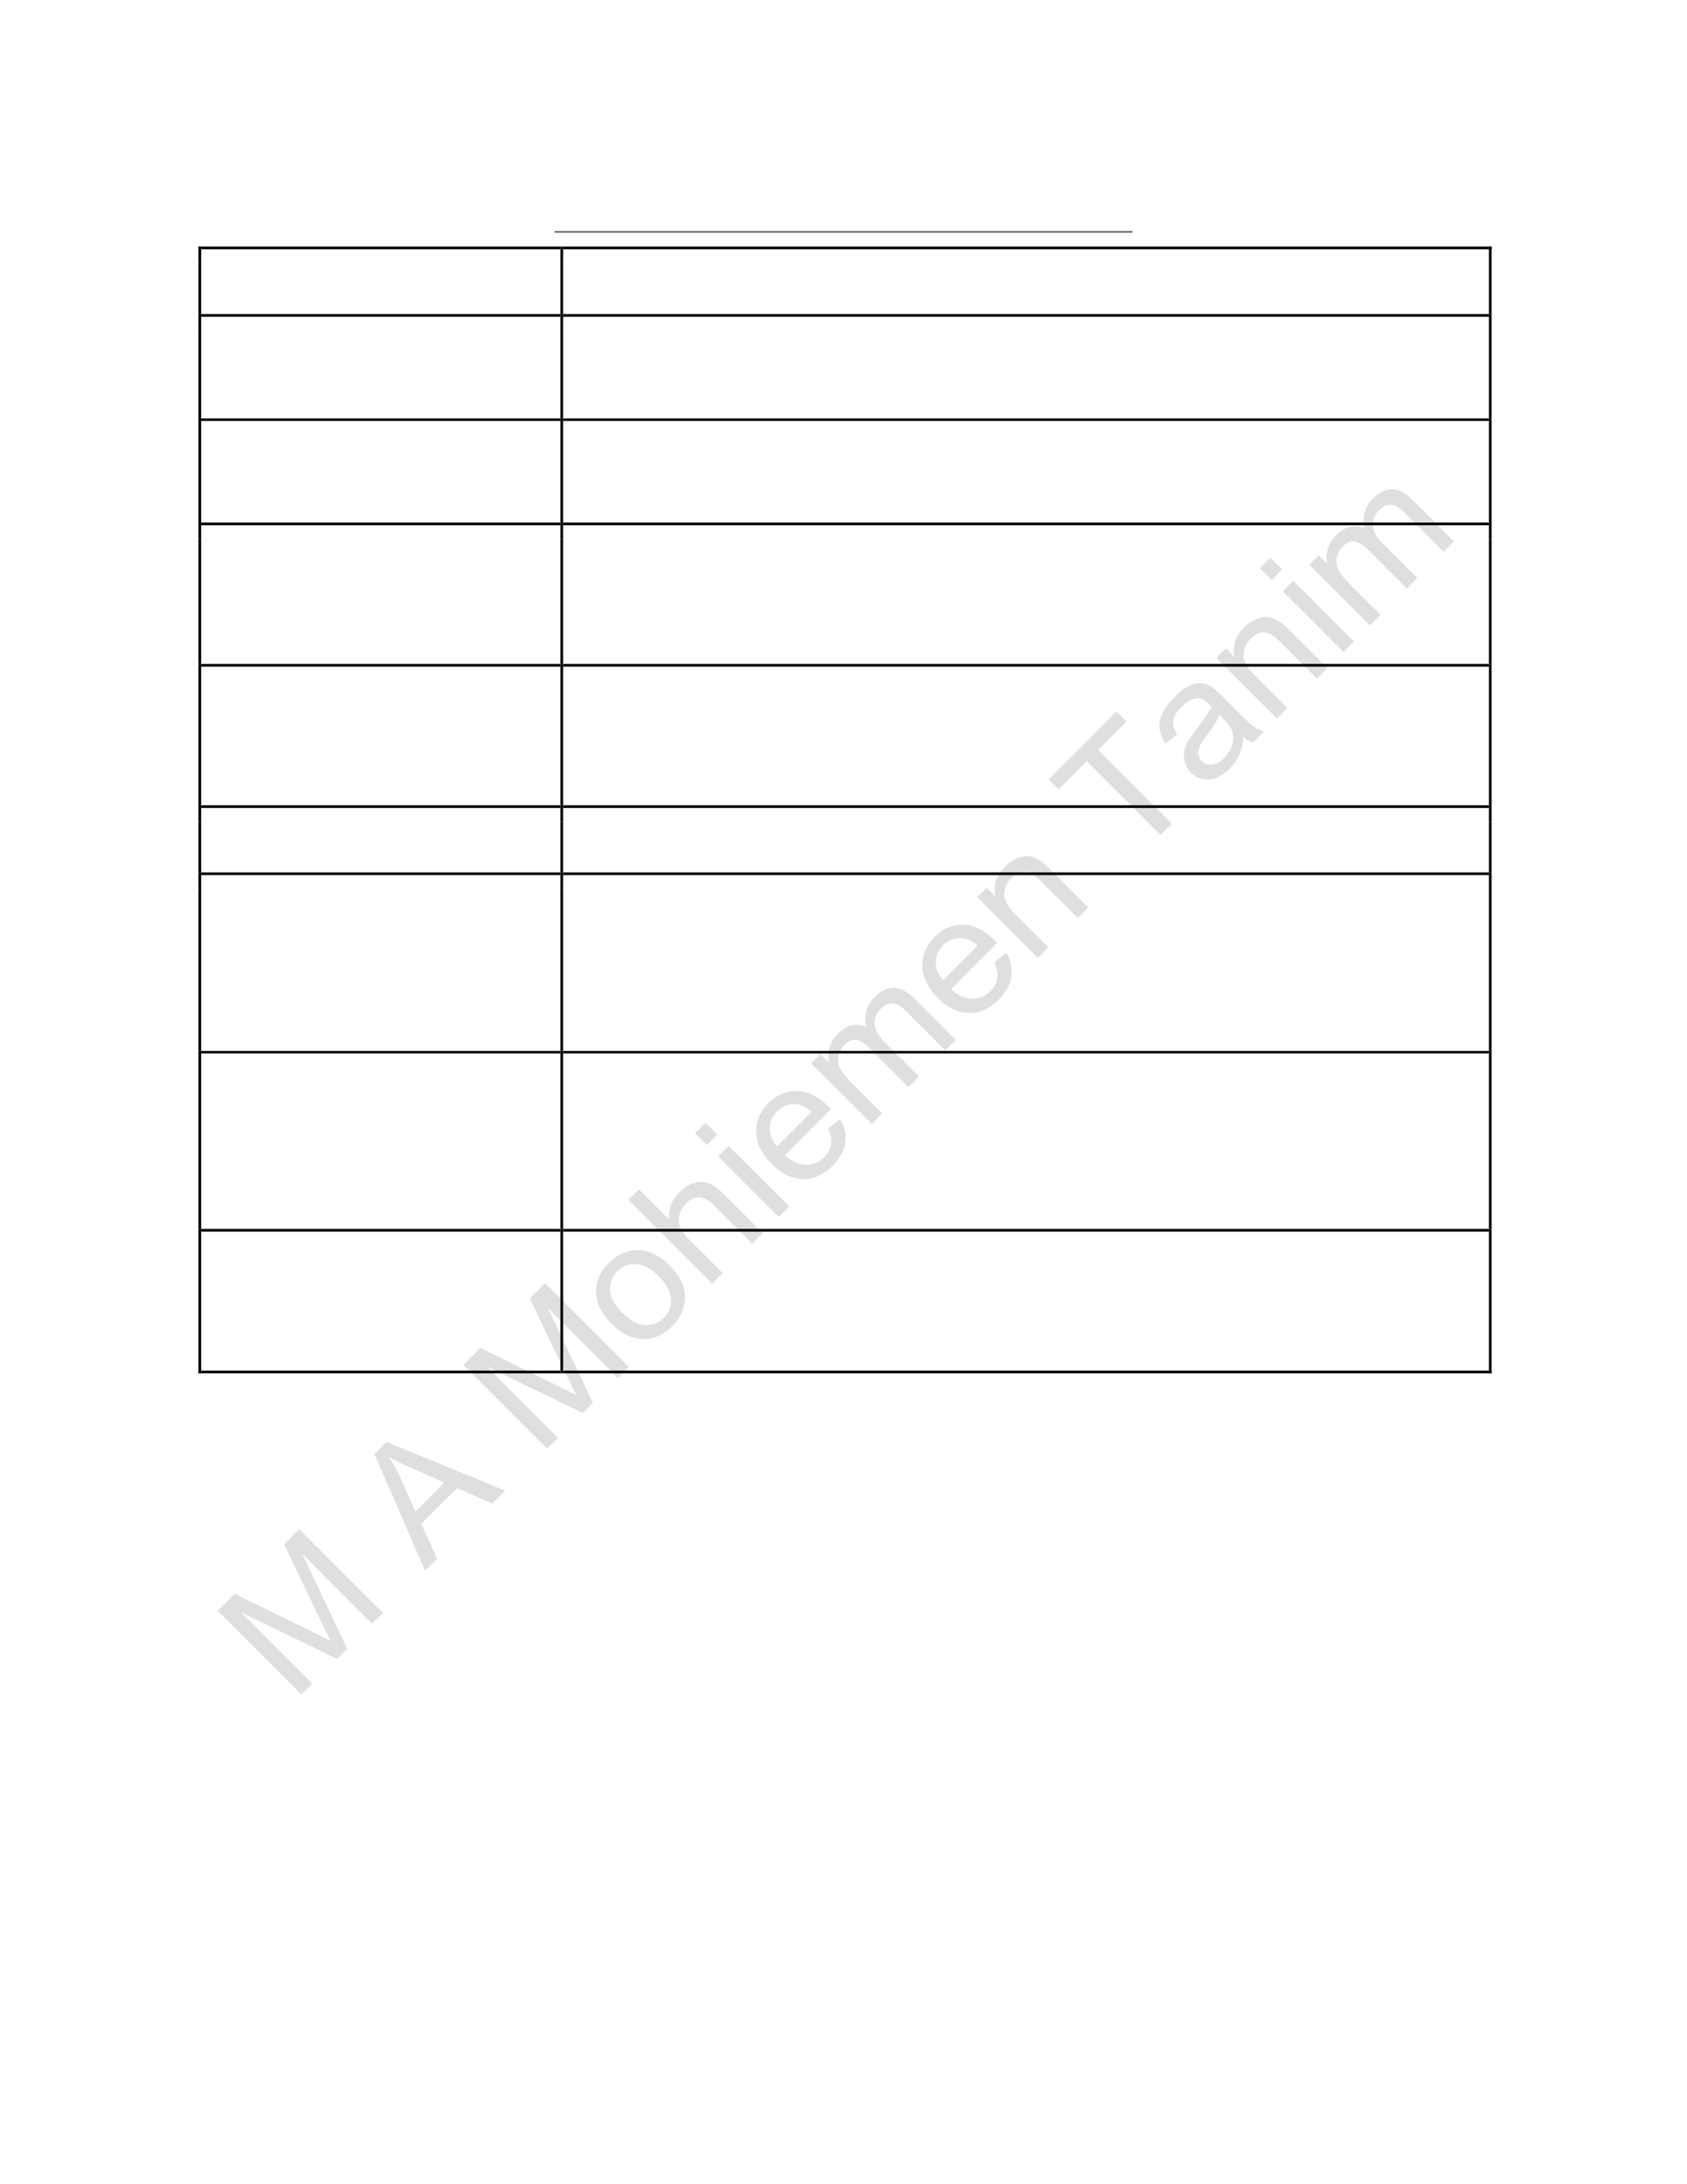 <?xml version="1.0" encoding="UTF-8" standalone="no"?>
<!DOCTYPE svg PUBLIC "-//W3C//DTD SVG 1.1//EN"
"http://www.w3.org/Graphics/SVG/1.1/DTD/svg11.dtd">
<svg viewBox="0 0 935 1210" version="1.1" xmlns="http://www.w3.org/2000/svg" xmlns:xlink="http://www.w3.org/1999/xlink">
<defs>
<style type="text/css"><![CDATA[
.g0_312{
fill: #C0C0C0;
fill-opacity: 0.502;
}
.g1_312{
fill: #666666;
}
.g2_312{
}
]]></style>
</defs>
<path fill-rule="evenodd" d="M167,938.7C151.6,923.3,136.1,907.8,120.7,892.4c3.1,-3.2,6.3,-6.3,9.4,-9.5c14.6,7.3,29.4,14.3,44.1,21.6c4,2.1,7.1,3.6,9.1,4.6c-1.2,-2.2,-2.8,-5.5,-4.9,-9.9c-7.1,-14.5,-13.9,-29.1,-20.9,-43.6c2.8,-2.9,5.6,-5.7,8.4,-8.5c15.5,15.5,30.9,30.9,46.4,46.4c-2,2,-4.1,4,-6.1,6C193.3,886.6,180.4,873.7,167.4,860.7c8.5,17.5,16.6,35.1,25,52.6c-1.8,1.9,-3.7,3.8,-5.6,5.7c-17.7,-8.7,-35.5,-17.1,-53.2,-25.8c13.2,13.2,26.3,26.3,39.5,39.5c-2,2,-4.1,4,-6.1,6Z" class="g0_312"/>
<path fill-rule="evenodd" d="M235.6,870.1C226.1,848.7,217,827,207.5,805.6c2.2,-2.3,4.5,-4.5,6.7,-6.8c21.9,9.2,43.9,17.8,65.8,27c-2.4,2.3,-4.8,4.7,-7.2,7.1c-6.5,-2.9,-13,-5.6,-19.5,-8.5c-6.6,6.6,-13.3,13.2,-19.9,19.8c3,6.4,5.9,12.9,8.9,19.3c-2.3,2.2,-4.5,4.4,-6.7,6.6Zm-5.3,-32.7c5.3,-5.3,10.7,-10.7,16,-16.1c-5.9,-2.6,-11.9,-5.2,-17.8,-7.8c-5.4,-2.4,-9.7,-4.5,-12.9,-6.3c2.3,3.6,4.4,7.4,6.3,11.4c2.8,6.3,5.5,12.6,8.4,18.8Z" class="g0_312"/>
<path fill-rule="evenodd" d="M303.2,802.5C287.8,787.1,272.3,771.6,256.9,756.2c3.1,-3.2,6.3,-6.3,9.4,-9.5c14.6,7.3,29.4,14.3,44,21.6c4.1,2.1,7.2,3.6,9.2,4.6c-1.2,-2.2,-2.8,-5.5,-4.9,-9.9c-7.1,-14.5,-13.9,-29.1,-20.9,-43.6c2.8,-2.8,5.6,-5.7,8.4,-8.5c15.5,15.5,30.9,30.9,46.4,46.4c-2,2,-4.1,4,-6.1,6C329.5,750.4,316.6,737.5,303.6,724.5c8.5,17.5,16.6,35.1,25,52.6c-1.8,1.9,-3.7,3.8,-5.6,5.7C305.3,774.1,287.5,765.7,269.8,757c13.2,13.2,26.3,26.3,39.5,39.5c-2,2,-4.1,4,-6.1,6Z" class="g0_312"/>
<path fill-rule="evenodd" d="M338.9,733.3c-6.2,-6.3,-9,-12.6,-8.5,-19.2c.4,-5.4,2.8,-10.2,7.1,-14.5c4.7,-4.7,10.1,-7.1,16.1,-7c6,0,11.7,2.7,17,8c4.3,4.3,7,8.4,8.2,12.2c1.2,3.8,1.1,7.6,0,11.5c-1.1,4,-3.2,7.4,-6.3,10.4c-4.8,4.8,-10.2,7.3,-16.1,7.1c-6,0,-11.8,-2.9,-17.5,-8.5Zm6,-6c4.3,4.3,8.5,6.5,12.5,6.8c4.1,.2,7.6,-1.1,10.5,-4.1c2.9,-2.8,4.3,-6.4,4,-10.4c-.3,-4.1,-2.6,-8.3,-7,-12.7c-4.1,-4.2,-8.3,-6.3,-12.3,-6.6c-4.1,-.2,-7.6,1.1,-10.4,4c-2.9,2.9,-4.3,6.4,-4.1,10.5c.3,4,2.5,8.2,6.8,12.5Z" class="g0_312"/>
<path fill-rule="evenodd" d="M394.7,711.1C379.2,695.6,363.8,680.2,348.3,664.7c2,-2,3.9,-3.9,5.9,-5.8c5.5,5.5,11,11.1,16.6,16.6c-.4,-5.8,1.5,-10.8,5.7,-14.9c2.5,-2.6,5.2,-4.3,8.1,-5.2c2.8,-.9,5.5,-.9,8.1,.1c2.5,.9,5.4,3,8.7,6.3c7.1,7.1,14.2,14.2,21.3,21.3c-2,1.9,-3.9,3.9,-5.8,5.8c-7.1,-7.1,-14.2,-14.2,-21.3,-21.3c-2.9,-2.8,-5.6,-4.3,-8.1,-4.3c-2.6,-.1,-5,1.1,-7.3,3.4c-1.7,1.7,-2.9,3.8,-3.6,6.1c-.6,2.5,-.5,4.8,.3,6.9c.9,2.1,2.6,4.5,5.2,7.2c6.2,6.1,12.3,12.2,18.4,18.3c-1.9,2,-3.9,3.9,-5.8,5.9Z" class="g0_312"/>
<path fill-rule="evenodd" d="M391.8,634.4c-2.2,-2.2,-4.4,-4.4,-6.6,-6.6c2,-1.9,3.9,-3.9,5.9,-5.8c2.1,2.2,4.3,4.4,6.5,6.5c-2,2,-3.9,3.9,-5.8,5.9Zm39.8,39.8C420.4,663,409.2,651.8,398,640.6c1.9,-1.9,3.9,-3.9,5.8,-5.8c11.2,11.2,22.4,22.4,33.6,33.5c-1.9,2,-3.9,3.9,-5.8,5.9Z" class="g0_312"/>
<path fill-rule="evenodd" d="M459,625.2c2.2,-1.8,4.5,-3.6,6.7,-5.3c2.5,4.3,3.4,8.8,2.7,13.2c-.6,4.5,-3,8.7,-6.9,12.7c-5.1,5,-10.5,7.6,-16.5,7.4c-6,-.1,-11.7,-2.8,-17.2,-8.3c-5.6,-5.6,-8.5,-11.5,-8.7,-17.6c-.2,-6.1,2.2,-11.5,6.9,-16.3c4.6,-4.5,9.9,-6.8,15.9,-6.6c6,.2,11.7,3,17.2,8.5c.4,.3,.9,.9,1.5,1.5c-8.5,8.6,-17.1,17.1,-25.6,25.7c3.9,3.4,7.8,5.2,11.7,5.2c3.9,.1,7.2,-1.3,10.1,-4.2c2.1,-2.1,3.4,-4.5,3.8,-7.1c.4,-2.6,-.1,-5.6,-1.6,-8.8Zm-28.3,9.9c6.4,-6.4,12.7,-12.8,19.1,-19.2c-3,-2.6,-5.9,-3.9,-8.5,-4.2c-4,-.3,-7.6,1,-10.5,3.9c-2.7,2.7,-4.1,5.9,-4.1,9.4c-.1,3.6,1.2,6.9,4,10.1Z" class="g0_312"/>
<path fill-rule="evenodd" d="M483.1,622.6C471.9,611.4,460.7,600.2,449.5,589.1c1.8,-1.8,3.5,-3.5,5.2,-5.3c1.6,1.6,3.2,3.2,4.7,4.7c-.5,-2.6,-.4,-5.4,.4,-8.2c.7,-2.8,2.3,-5.3,4.6,-7.6c2.6,-2.6,5.1,-4.2,7.8,-4.7c2.7,-.6,5.2,-.4,7.8,.8c-1.3,-6.6,.3,-12.1,4.7,-16.4c3.4,-3.4,7,-5.2,10.6,-5.2c3.7,.1,7.5,2,11.3,5.8c7.7,7.7,15.4,15.4,23.1,23.1c-2,1.9,-3.9,3.8,-5.8,5.8c-7.1,-7.1,-14.1,-14.1,-21.2,-21.2c-2.3,-2.3,-4.1,-3.7,-5.5,-4.4c-1.3,-.6,-2.8,-.7,-4.4,-.3c-1.6,.4,-3.1,1.3,-4.4,2.6c-2.5,2.4,-3.7,5.2,-3.7,8.3c0,3.2,1.7,6.5,5.1,10c6.5,6.5,13.1,13,19.5,19.5c-1.9,1.9,-3.8,3.9,-5.8,5.8C496.3,595,489,587.7,481.7,580.4c-2.5,-2.5,-4.9,-3.9,-7.1,-4.3c-2.2,-.3,-4.4,.6,-6.6,2.8c-1.6,1.7,-2.7,3.5,-3.2,5.8c-.5,2.2,-.4,4.5,.6,6.7c1,2.2,3,4.9,6.1,8c5.8,5.8,11.6,11.6,17.4,17.4c-1.9,2,-3.8,3.9,-5.8,5.8Z" class="g0_312"/>
<path fill-rule="evenodd" d="M551,533.1c2.3,-1.7,4.5,-3.5,6.8,-5.3c2.5,4.4,3.3,8.8,2.7,13.3c-.6,4.5,-3,8.7,-7,12.7c-5,5,-10.5,7.5,-16.5,7.4c-5.9,-.2,-11.7,-2.8,-17.1,-8.3c-5.7,-5.7,-8.5,-11.5,-8.7,-17.6c-.2,-6.1,2.1,-11.5,6.9,-16.3c4.6,-4.6,9.8,-6.9,15.8,-6.7c6,.2,11.7,3,17.3,8.6c.3,.3,.8,.8,1.5,1.5c-8.6,8.5,-17.1,17.1,-25.6,25.6c3.9,3.5,7.8,5.2,11.6,5.3c3.9,.1,7.3,-1.4,10.2,-4.2c2.1,-2.2,3.4,-4.5,3.8,-7.2c.4,-2.6,-.1,-5.5,-1.7,-8.8ZM522.7,543c6.4,-6.4,12.8,-12.8,19.2,-19.2c-3.1,-2.5,-6,-3.9,-8.6,-4.1c-4,-.4,-7.5,1,-10.5,3.9c-2.7,2.7,-4.1,5.8,-4.1,9.4c-.1,3.6,1.2,6.9,4,10Z" class="g0_312"/>
<path fill-rule="evenodd" d="M575.1,530.6C564,519.4,552.8,508.2,541.6,497c1.7,-1.7,3.5,-3.5,5.2,-5.2c1.6,1.6,3.2,3.2,4.8,4.8c-1.2,-6.3,.6,-11.8,5.4,-16.5c2.1,-2.1,4.3,-3.7,6.8,-4.7c2.4,-.9,4.7,-1.3,6.7,-1c2.1,.3,4.1,1.2,6.1,2.4c1.2,.8,3.2,2.6,5.8,5.2c6.9,6.9,13.8,13.8,20.7,20.7c-2,1.9,-3.9,3.9,-5.8,5.8c-6.8,-6.8,-13.7,-13.6,-20.5,-20.4c-2.3,-2.3,-4.3,-3.8,-5.9,-4.6c-1.6,-.7,-3.3,-.7,-5.1,-.3c-1.9,.5,-3.5,1.5,-5.1,3c-2.5,2.5,-3.9,5.4,-4.1,8.8c-.2,3.3,1.7,7.1,6,11.4c6.2,6.2,12.3,12.3,18.4,18.4c-2,1.9,-3.9,3.9,-5.9,5.8Z" class="g0_312"/>
<path fill-rule="evenodd" d="M643.2,462.5C629.6,448.9,616,435.3,602.3,421.6c-5.2,5.2,-10.4,10.5,-15.6,15.7c-1.8,-1.8,-3.7,-3.7,-5.5,-5.5c12.6,-12.5,25.1,-25.1,37.6,-37.6c1.8,1.8,3.7,3.7,5.5,5.5c-5.2,5.2,-10.5,10.4,-15.7,15.7c13.6,13.6,27.3,27.2,40.9,40.9c-2.1,2,-4.2,4.1,-6.3,6.2Z" class="g0_312"/>
<path fill-rule="evenodd" d="M689.1,408.3c-.3,4,-1.1,7.3,-2.4,10c-1.2,2.8,-3,5.3,-5.3,7.6c-3.8,3.8,-7.6,5.7,-11.4,5.9c-3.8,.2,-7.1,-1,-10,-3.8c-1.6,-1.6,-2.7,-3.6,-3.3,-5.7c-.6,-2.1,-.7,-4.2,-.3,-6.3c.4,-2,1.2,-4,2.3,-6c.9,-1.4,2.4,-3.4,4.4,-6c4.1,-5.3,7,-9.4,8.4,-12.4c-.8,-.8,-1.2,-1.3,-1.5,-1.5c-2.3,-2.3,-4.5,-3.4,-6.5,-3.3c-2.8,.2,-5.6,1.8,-8.6,4.8c-2.7,2.7,-4.3,5.2,-4.6,7.4c-.4,2.3,.3,4.9,2.1,7.9c-2.2,1.6,-4.3,3.3,-6.5,4.9C644,409,643,406.2,642.7,403.5c-.3,-2.7,.3,-5.5,1.7,-8.5c1.5,-3.1,3.7,-6,6.7,-9c2.9,-2.9,5.6,-5,8.1,-6.1c2.5,-1.2,4.7,-1.7,6.6,-1.5c1.9,.2,3.8,.8,5.7,2c1.2,.8,3,2.5,5.6,5c2.5,2.5,5,5,7.5,7.6c5.3,5.3,8.8,8.5,10.4,9.6c1.7,1.2,3.5,2,5.5,2.6c-2,2,-4,4.1,-6,6.1c-1.8,-.6,-3.6,-1.6,-5.4,-3ZM676,396.1c-1.3,3,-3.8,6.8,-7.4,11.6c-2,2.8,-3.4,4.8,-3.9,6.3c-.6,1.4,-.8,2.8,-.5,4.1c.3,1.4,.9,2.5,1.9,3.5c1.5,1.5,3.4,2.2,5.6,2c2.2,-.1,4.4,-1.3,6.6,-3.6c2.3,-2.2,3.8,-4.7,4.6,-7.4c.8,-2.7,.8,-5.3,-.1,-7.8c-.7,-1.9,-2.3,-4.1,-4.8,-6.6c-.7,-.7,-1.3,-1.4,-2,-2.1Z" class="g0_312"/>
<path fill-rule="evenodd" d="M707.7,398C696.5,386.8,685.3,375.7,674.1,364.5c1.8,-1.8,3.5,-3.5,5.3,-5.3c1.6,1.6,3.2,3.2,4.8,4.8c-1.3,-6.2,.6,-11.7,5.4,-16.5c2,-2.1,4.3,-3.6,6.8,-4.6c2.4,-1,4.7,-1.4,6.7,-1c2.1,.3,4.1,1.1,6,2.4c1.3,.8,3.3,2.5,5.9,5.2c6.9,6.8,13.8,13.7,20.6,20.6c-1.9,1.9,-3.8,3.9,-5.8,5.8C723,369.1,716.2,362.3,709.4,355.5c-2.3,-2.3,-4.3,-3.8,-5.9,-4.5c-1.6,-.7,-3.3,-.8,-5.2,-.4c-1.8,.5,-3.5,1.5,-5,3.1c-2.5,2.5,-3.9,5.4,-4.1,8.7c-.3,3.4,1.7,7.2,6,11.5c6.1,6.1,12.2,12.2,18.3,18.3c-1.9,1.9,-3.8,3.9,-5.8,5.8Z" class="g0_312"/>
<path fill-rule="evenodd" d="M704.8,321.3c-2.2,-2.1,-4.4,-4.3,-6.5,-6.5c1.9,-2,3.8,-3.9,5.8,-5.8c2.1,2.1,4.3,4.3,6.5,6.5c-1.9,2,-3.9,3.9,-5.8,5.8Zm39.8,39.9C733.4,350,722.2,338.8,711,327.6c2,-2,3.9,-3.9,5.8,-5.9c11.2,11.2,22.4,22.4,33.6,33.6c-1.9,2,-3.9,3.9,-5.8,5.9Z" class="g0_312"/>
<path fill-rule="evenodd" d="M759.3,346.5C748.1,335.3,736.9,324.1,725.7,312.9c1.8,-1.8,3.5,-3.5,5.2,-5.2c1.6,1.5,3.2,3.1,4.7,4.7c-.6,-2.7,-.4,-5.5,.3,-8.3c.8,-2.8,2.4,-5.3,4.7,-7.6c2.5,-2.6,5.1,-4.2,7.8,-4.7c2.7,-.6,5.2,-.3,7.8,.9c-1.3,-6.7,.3,-12.2,4.7,-16.5c3.4,-3.4,6.9,-5.2,10.6,-5.1c3.7,0,7.5,1.9,11.3,5.7c7.7,7.7,15.4,15.4,23,23.1c-1.9,1.9,-3.8,3.9,-5.7,5.8C793,298.6,786,291.6,778.9,284.5c-2.3,-2.2,-4.1,-3.7,-5.5,-4.3c-1.4,-.6,-2.9,-.8,-4.5,-.4c-1.6,.4,-3,1.3,-4.4,2.6c-2.4,2.4,-3.6,5.2,-3.6,8.4c0,3.1,1.7,6.5,5.1,9.9c6.5,6.5,13,13,19.5,19.5c-1.9,2,-3.9,3.9,-5.8,5.8c-7.3,-7.2,-14.5,-14.5,-21.8,-21.8c-2.5,-2.5,-4.9,-3.9,-7.1,-4.2c-2.2,-.4,-4.4,.6,-6.6,2.7c-1.6,1.7,-2.7,3.6,-3.2,5.8c-.6,2.3,-.4,4.5,.6,6.8c1,2.2,3,4.8,6.1,7.9c5.8,5.8,11.6,11.6,17.4,17.4c-1.9,2,-3.9,3.9,-5.8,5.9Z" class="g0_312"/>
<path fill-rule="evenodd" d="M307.3,128.9H627.7V128H307.3v.9Z" class="g1_312"/>
<path fill-rule="evenodd" d="M110,145.8h1.5v-9.2H110v9.2Z" class="g2_312"/>
<path fill-rule="evenodd" d="M110,138.1h1.5v-1.5H110v1.5Z" class="g2_312"/>
<path fill-rule="evenodd" d="M111.5,138.1H310.6v-1.5H111.5v1.5Z" class="g2_312"/>
<path fill-rule="evenodd" d="M310.6,145.8h1.5v-7.7h-1.5v7.7Z" class="g2_312"/>
<path fill-rule="evenodd" d="M310.6,138.1h1.5v-1.5h-1.5v1.5Z" class="g2_312"/>
<path fill-rule="evenodd" d="M312.1,138.1H825.2v-1.5H312.1v1.5Z" class="g2_312"/>
<path fill-rule="evenodd" d="M825.2,145.8h1.5v-9.2h-1.5v9.2Z" class="g2_312"/>
<path fill-rule="evenodd" d="M825.2,138.1h1.5v-1.5h-1.5v1.5Z" class="g2_312"/>
<path fill-rule="evenodd" d="M110,174h1.5V145.8H110V174Z" class="g2_312"/>
<path fill-rule="evenodd" d="M310.6,174h1.5V145.8h-1.5V174Z" class="g2_312"/>
<path fill-rule="evenodd" d="M825.2,174h1.5V145.8h-1.5V174Z" class="g2_312"/>
<path fill-rule="evenodd" d="M110,183.2h1.5V174H110v9.2Z" class="g2_312"/>
<path fill-rule="evenodd" d="M111.5,175.5H310.6V174H111.5v1.5Z" class="g2_312"/>
<path fill-rule="evenodd" d="M310.6,183.2h1.5V174h-1.5v9.2Z" class="g2_312"/>
<path fill-rule="evenodd" d="M312.1,175.5H825.2V174H312.1v1.5Z" class="g2_312"/>
<path fill-rule="evenodd" d="M825.2,183.2h1.5V174h-1.5v9.2Z" class="g2_312"/>
<path fill-rule="evenodd" d="M110,231.8h1.5V183.2H110v48.6Z" class="g2_312"/>
<path fill-rule="evenodd" d="M310.6,231.8h1.5V183.2h-1.5v48.6Z" class="g2_312"/>
<path fill-rule="evenodd" d="M825.2,231.8h1.5V183.2h-1.5v48.6Z" class="g2_312"/>
<path fill-rule="evenodd" d="M110,240.9h1.5v-9.1H110v9.1Z" class="g2_312"/>
<path fill-rule="evenodd" d="M111.5,233.2H310.6v-1.4H111.5v1.4Z" class="g2_312"/>
<path fill-rule="evenodd" d="M310.6,240.9h1.5v-9.1h-1.5v9.1Z" class="g2_312"/>
<path fill-rule="evenodd" d="M312.1,233.2H825.2v-1.4H312.1v1.4Z" class="g2_312"/>
<path fill-rule="evenodd" d="M825.2,240.9h1.5v-9.1h-1.5v9.1Z" class="g2_312"/>
<path fill-rule="evenodd" d="M110,289.5h1.5V240.9H110v48.6Z" class="g2_312"/>
<path fill-rule="evenodd" d="M310.6,289.5h1.5V240.9h-1.5v48.6Z" class="g2_312"/>
<path fill-rule="evenodd" d="M825.2,289.5h1.5V240.9h-1.5v48.6Z" class="g2_312"/>
<path fill-rule="evenodd" d="M110,298.7h1.5v-9.2H110v9.2Z" class="g2_312"/>
<path fill-rule="evenodd" d="M111.5,291H310.6v-1.5H111.5V291Z" class="g2_312"/>
<path fill-rule="evenodd" d="M310.6,298.7h1.5v-9.2h-1.5v9.2Z" class="g2_312"/>
<path fill-rule="evenodd" d="M312.1,291H825.2v-1.5H312.1V291Z" class="g2_312"/>
<path fill-rule="evenodd" d="M825.2,298.7h1.5v-9.2h-1.5v9.2Z" class="g2_312"/>
<path fill-rule="evenodd" d="M110,367.8h1.5V298.7H110v69.1Z" class="g2_312"/>
<path fill-rule="evenodd" d="M310.6,367.8h1.5V298.7h-1.5v69.1Z" class="g2_312"/>
<path fill-rule="evenodd" d="M825.2,367.8h1.5V298.7h-1.5v69.1Z" class="g2_312"/>
<path fill-rule="evenodd" d="M110,377h1.5v-9.2H110V377Z" class="g2_312"/>
<path fill-rule="evenodd" d="M111.5,369.3H310.6v-1.5H111.5v1.5Z" class="g2_312"/>
<path fill-rule="evenodd" d="M310.6,377h1.5v-9.2h-1.5V377Z" class="g2_312"/>
<path fill-rule="evenodd" d="M312.1,369.3H825.2v-1.5H312.1v1.5Z" class="g2_312"/>
<path fill-rule="evenodd" d="M825.2,377h1.5v-9.2h-1.5V377Z" class="g2_312"/>
<path fill-rule="evenodd" d="M110,446.1h1.5V377H110v69.1Z" class="g2_312"/>
<path fill-rule="evenodd" d="M310.6,446.1h1.5V377h-1.5v69.1Z" class="g2_312"/>
<path fill-rule="evenodd" d="M825.2,446.1h1.5V377h-1.5v69.1Z" class="g2_312"/>
<path fill-rule="evenodd" d="M110,455.3h1.5v-9.2H110v9.2Z" class="g2_312"/>
<path fill-rule="evenodd" d="M111.5,447.6H310.6v-1.5H111.5v1.5Z" class="g2_312"/>
<path fill-rule="evenodd" d="M310.6,455.3h1.5v-9.2h-1.5v9.2Z" class="g2_312"/>
<path fill-rule="evenodd" d="M312.1,447.6H825.2v-1.5H312.1v1.5Z" class="g2_312"/>
<path fill-rule="evenodd" d="M825.2,455.3h1.5v-9.2h-1.5v9.2Z" class="g2_312"/>
<path fill-rule="evenodd" d="M110,483.3h1.5v-28H110v28Z" class="g2_312"/>
<path fill-rule="evenodd" d="M310.6,483.3h1.5v-28h-1.5v28Z" class="g2_312"/>
<path fill-rule="evenodd" d="M825.2,483.3h1.5v-28h-1.5v28Z" class="g2_312"/>
<path fill-rule="evenodd" d="M110,492.5h1.5v-9.2H110v9.2Z" class="g2_312"/>
<path fill-rule="evenodd" d="M111.5,484.8H310.6v-1.5H111.5v1.5Z" class="g2_312"/>
<path fill-rule="evenodd" d="M310.6,492.5h1.5v-9.2h-1.5v9.2Z" class="g2_312"/>
<path fill-rule="evenodd" d="M312.1,484.8H825.2v-1.5H312.1v1.5Z" class="g2_312"/>
<path fill-rule="evenodd" d="M825.2,492.5h1.5v-9.2h-1.5v9.2Z" class="g2_312"/>
<path fill-rule="evenodd" d="M110,582.2h1.5V492.5H110v89.7Z" class="g2_312"/>
<path fill-rule="evenodd" d="M310.6,582.2h1.5V492.5h-1.5v89.7Z" class="g2_312"/>
<path fill-rule="evenodd" d="M825.2,582.2h1.5V492.5h-1.5v89.7Z" class="g2_312"/>
<path fill-rule="evenodd" d="M110,591.3h1.5v-9.1H110v9.1Z" class="g2_312"/>
<path fill-rule="evenodd" d="M111.5,583.6H310.6v-1.4H111.5v1.4Z" class="g2_312"/>
<path fill-rule="evenodd" d="M310.6,591.3h1.5v-9.1h-1.5v9.1Z" class="g2_312"/>
<path fill-rule="evenodd" d="M312.1,583.6H825.2v-1.4H312.1v1.4Z" class="g2_312"/>
<path fill-rule="evenodd" d="M825.2,591.3h1.5v-9.1h-1.5v9.1Z" class="g2_312"/>
<path fill-rule="evenodd" d="M110,680.8h1.5V591.3H110v89.5Z" class="g2_312"/>
<path fill-rule="evenodd" d="M310.6,680.8h1.5V591.3h-1.5v89.5Z" class="g2_312"/>
<path fill-rule="evenodd" d="M825.2,680.8h1.5V591.3h-1.5v89.5Z" class="g2_312"/>
<path fill-rule="evenodd" d="M110,690h1.5v-9.2H110V690Z" class="g2_312"/>
<path fill-rule="evenodd" d="M111.5,682.3H310.6v-1.5H111.5v1.5Z" class="g2_312"/>
<path fill-rule="evenodd" d="M310.6,690h1.5v-9.2h-1.5V690Z" class="g2_312"/>
<path fill-rule="evenodd" d="M312.1,682.3H825.2v-1.5H312.1v1.5Z" class="g2_312"/>
<path fill-rule="evenodd" d="M825.2,690h1.5v-9.2h-1.5V690Z" class="g2_312"/>
<path fill-rule="evenodd" d="M110,759.3h1.5V690H110v69.3Z" class="g2_312"/>
<path fill-rule="evenodd" d="M110,760.8h1.5v-1.5H110v1.5Z" class="g2_312"/>
<path fill-rule="evenodd" d="M110,760.8h1.5v-1.5H110v1.5Z" class="g2_312"/>
<path fill-rule="evenodd" d="M111.5,760.8H310.6v-1.5H111.5v1.5Z" class="g2_312"/>
<path fill-rule="evenodd" d="M310.6,759.3h1.5V690h-1.5v69.3Z" class="g2_312"/>
<path fill-rule="evenodd" d="M310.6,760.8h1.5v-1.5h-1.5v1.5Z" class="g2_312"/>
<path fill-rule="evenodd" d="M312.1,760.8H825.2v-1.5H312.1v1.5Z" class="g2_312"/>
<path fill-rule="evenodd" d="M825.2,759.3h1.5V690h-1.5v69.3Z" class="g2_312"/>
<path fill-rule="evenodd" d="M825.2,760.8h1.5v-1.5h-1.5v1.5Z" class="g2_312"/>
<path fill-rule="evenodd" d="M825.2,760.8h1.5v-1.5h-1.5v1.5Z" class="g2_312"/>
</svg>